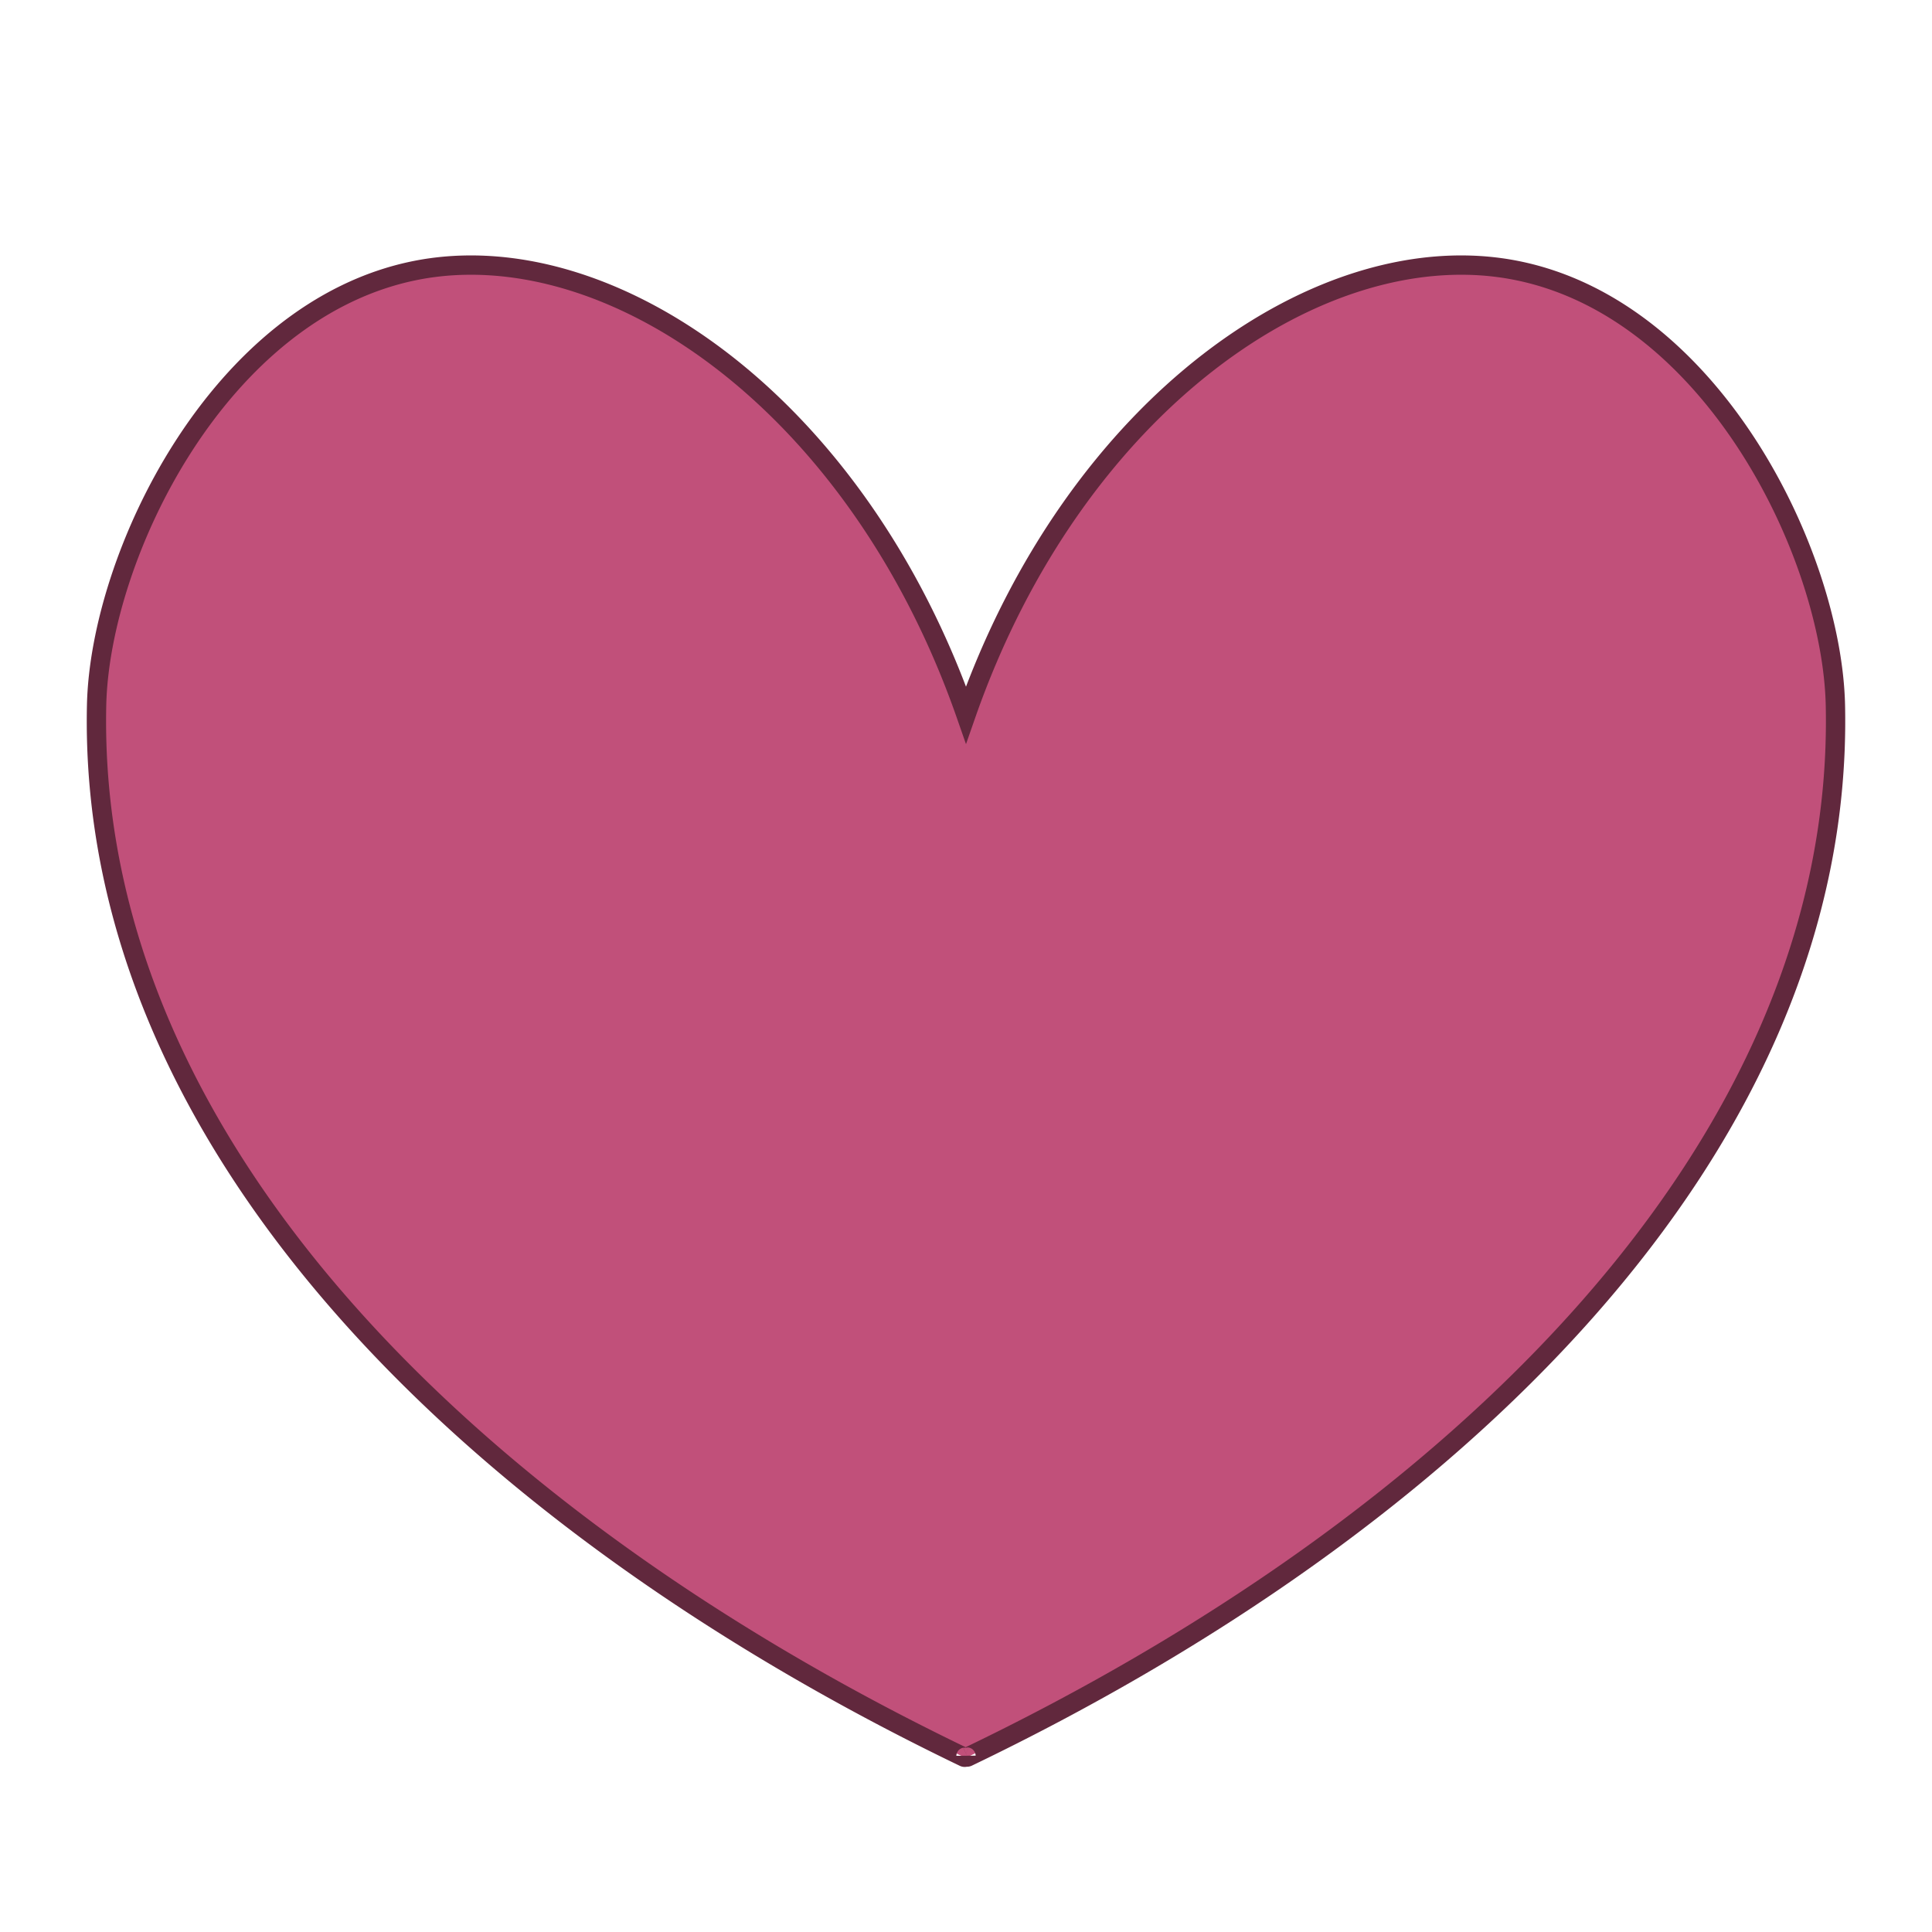 <svg xmlns="http://www.w3.org/2000/svg" width="100%" height="100%" viewBox="0 0 200 200">
  <defs>
    <style>
      .heart_cls-1 {
        fill: #c1507a;
        stroke: #61283d;
        stroke-miterlimit: 10;
        stroke-width: 2px;
      }
    </style>
  </defs>
  <title>heart</title>
  <path class="heart_cls-1" d="M190,73c-.34-15.47-12.62-40.92-33-45C137,24,111.26,41.73,100,74a.06.06,0,0,0,0,0h0a.06.06,0,0,0,0,0C88.74,41.73,63.05,24,43,28,22.62,32.08,10.34,57.53,10,73c-1,45.94,39.89,84.89,89.8,108.9a.14.14,0,0,0,.2-.13v0a.12.12,0,0,0,.17.11C150.09,157.91,191,119,190,73Z"/>
</svg>

